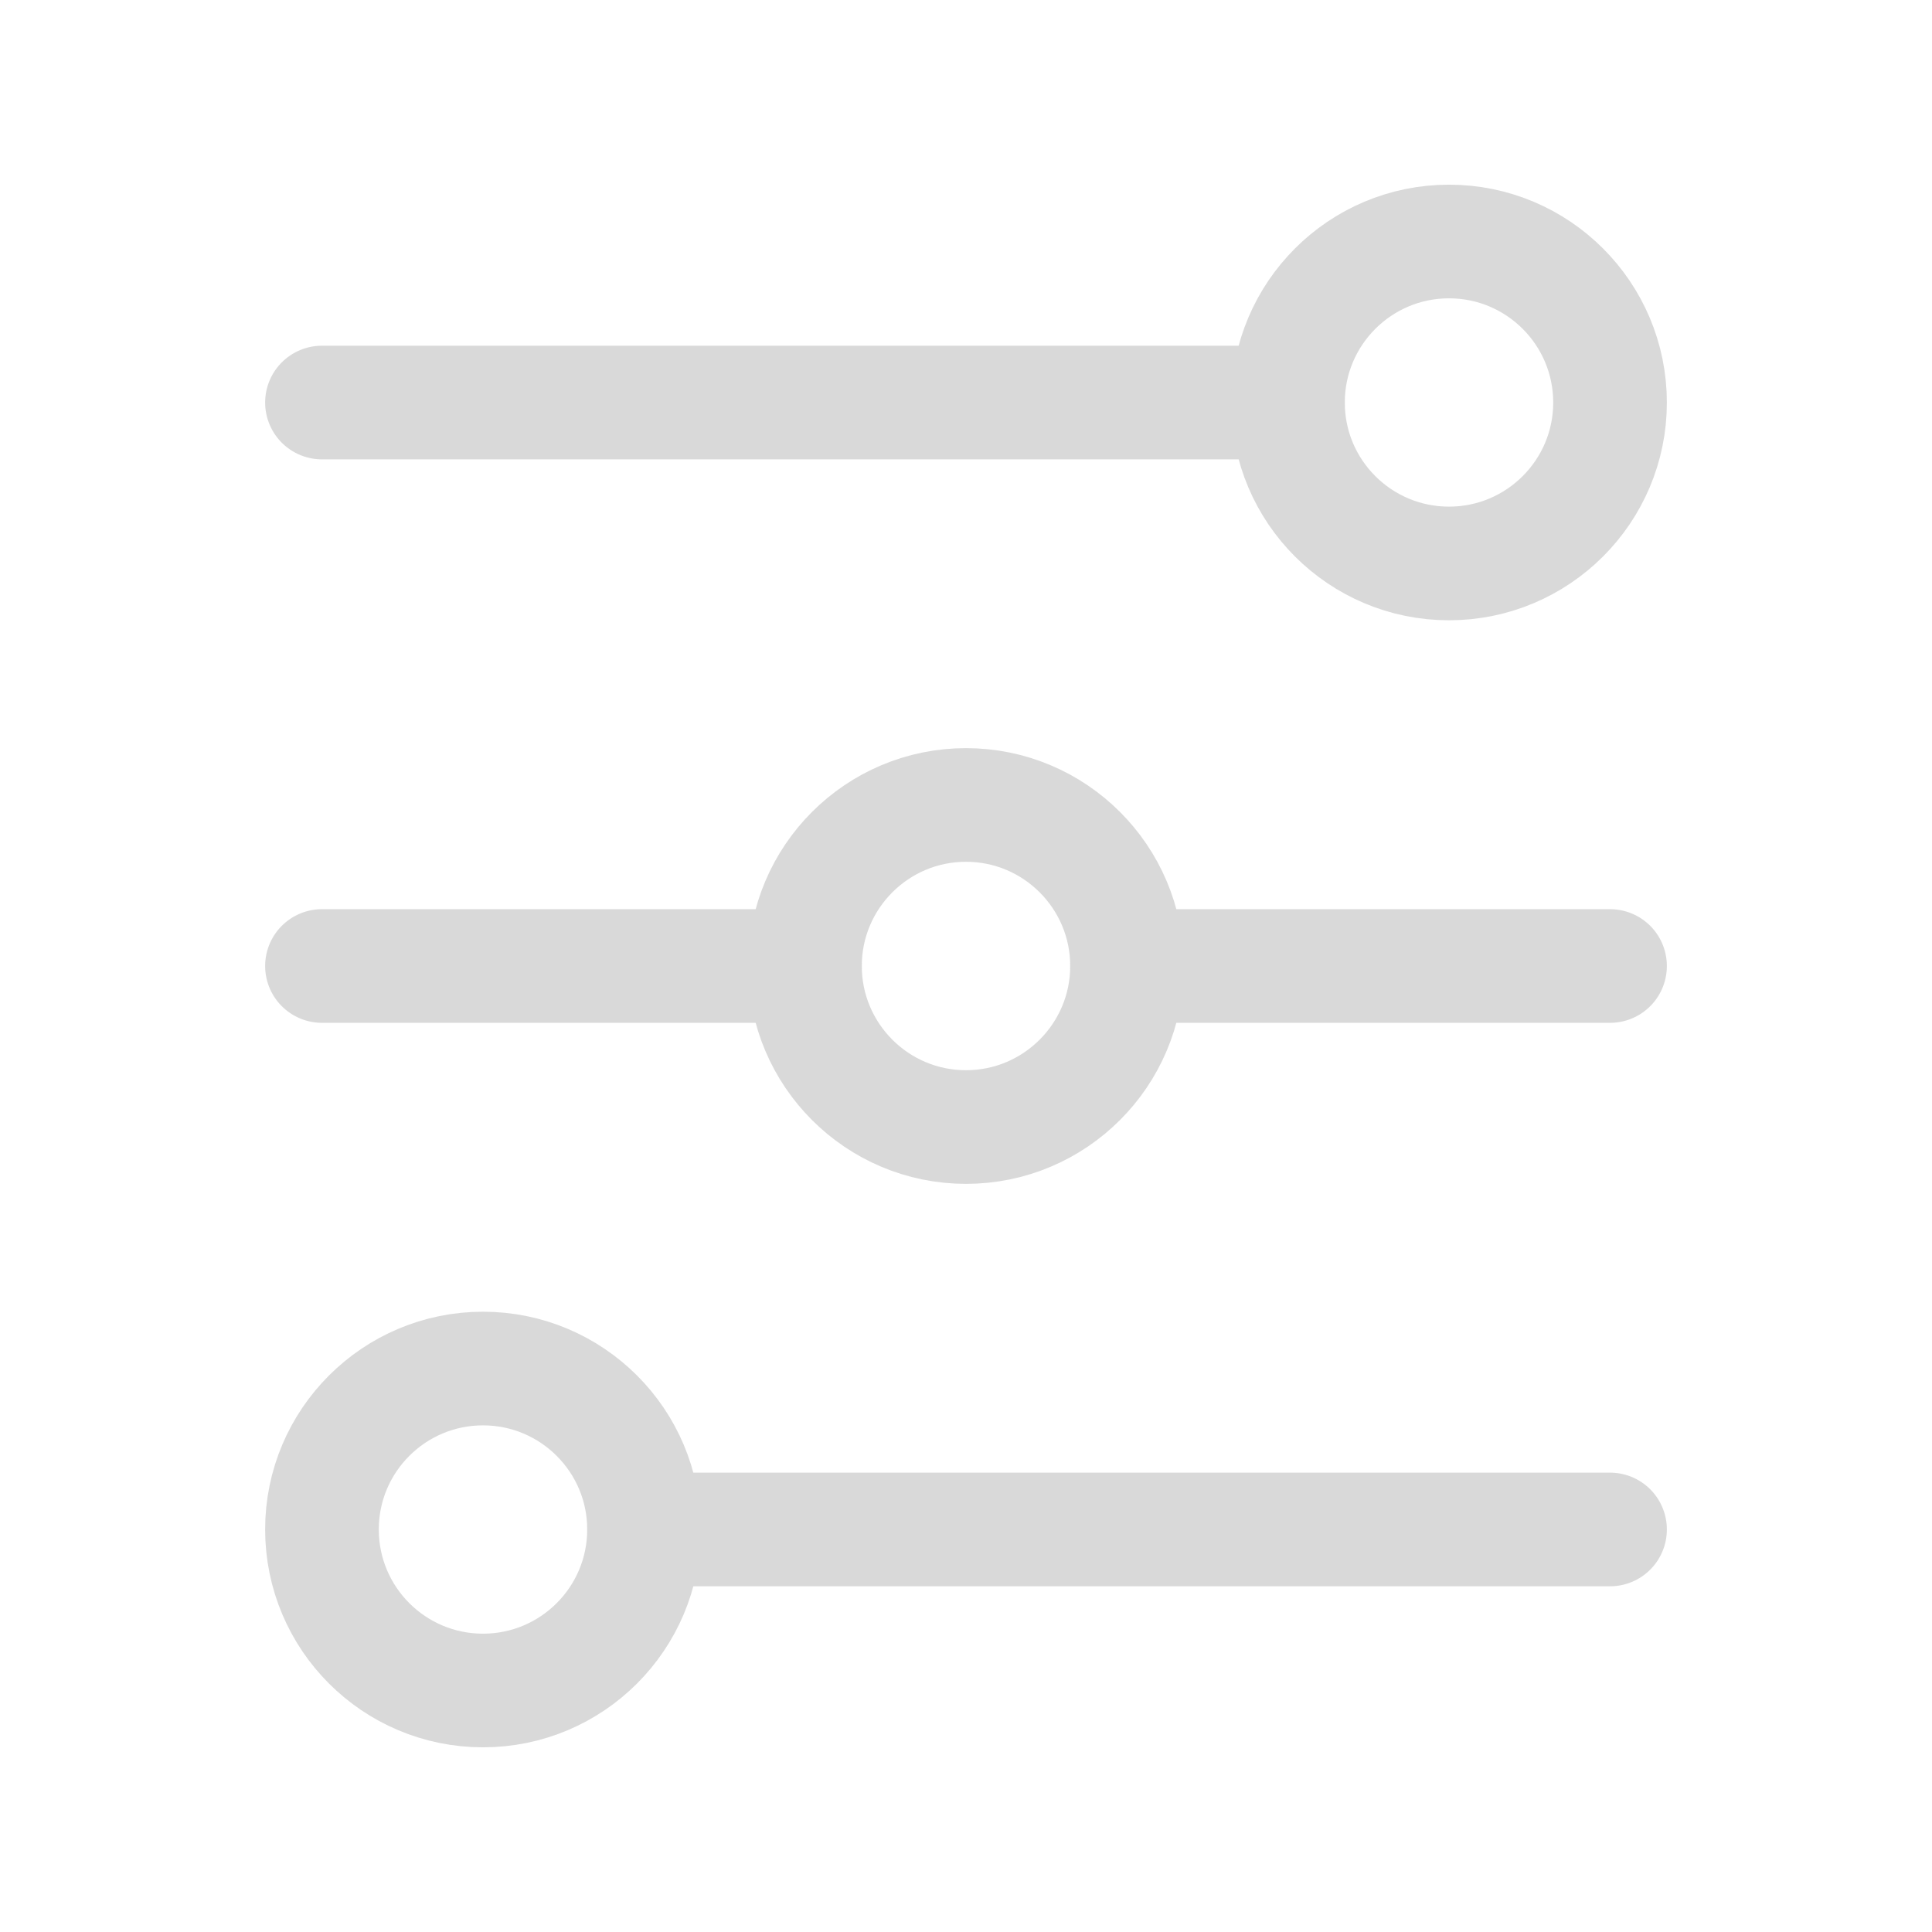 <svg width="17" height="17" viewBox="0 0 17 17" fill="none" xmlns="http://www.w3.org/2000/svg">
<path d="M2.833 3.542H11.333" stroke="#D9D9D9" stroke-linecap="round"/>
<path d="M2.833 8.5H7.083" stroke="#D9D9D9" stroke-linecap="round"/>
<path d="M9.917 8.5H14.167" stroke="#D9D9D9" stroke-linecap="round"/>
<path d="M5.667 13.458H14.167" stroke="#D9D9D9" stroke-linecap="round"/>
<path d="M12.75 4.958C13.532 4.958 14.167 4.324 14.167 3.542C14.167 2.759 13.532 2.125 12.75 2.125C11.968 2.125 11.333 2.759 11.333 3.542C11.333 4.324 11.968 4.958 12.75 4.958Z" stroke="#D9D9D9" stroke-linecap="round"/>
<path d="M8.5 9.917C9.282 9.917 9.917 9.282 9.917 8.5C9.917 7.718 9.282 7.083 8.5 7.083C7.718 7.083 7.083 7.718 7.083 8.5C7.083 9.282 7.718 9.917 8.5 9.917Z" stroke="#D9D9D9" stroke-linecap="round"/>
<path d="M4.25 14.875C5.032 14.875 5.667 14.241 5.667 13.458C5.667 12.676 5.032 12.042 4.25 12.042C3.468 12.042 2.833 12.676 2.833 13.458C2.833 14.241 3.468 14.875 4.25 14.875Z" stroke="#D9D9D9" stroke-linecap="round"/>
</svg>
